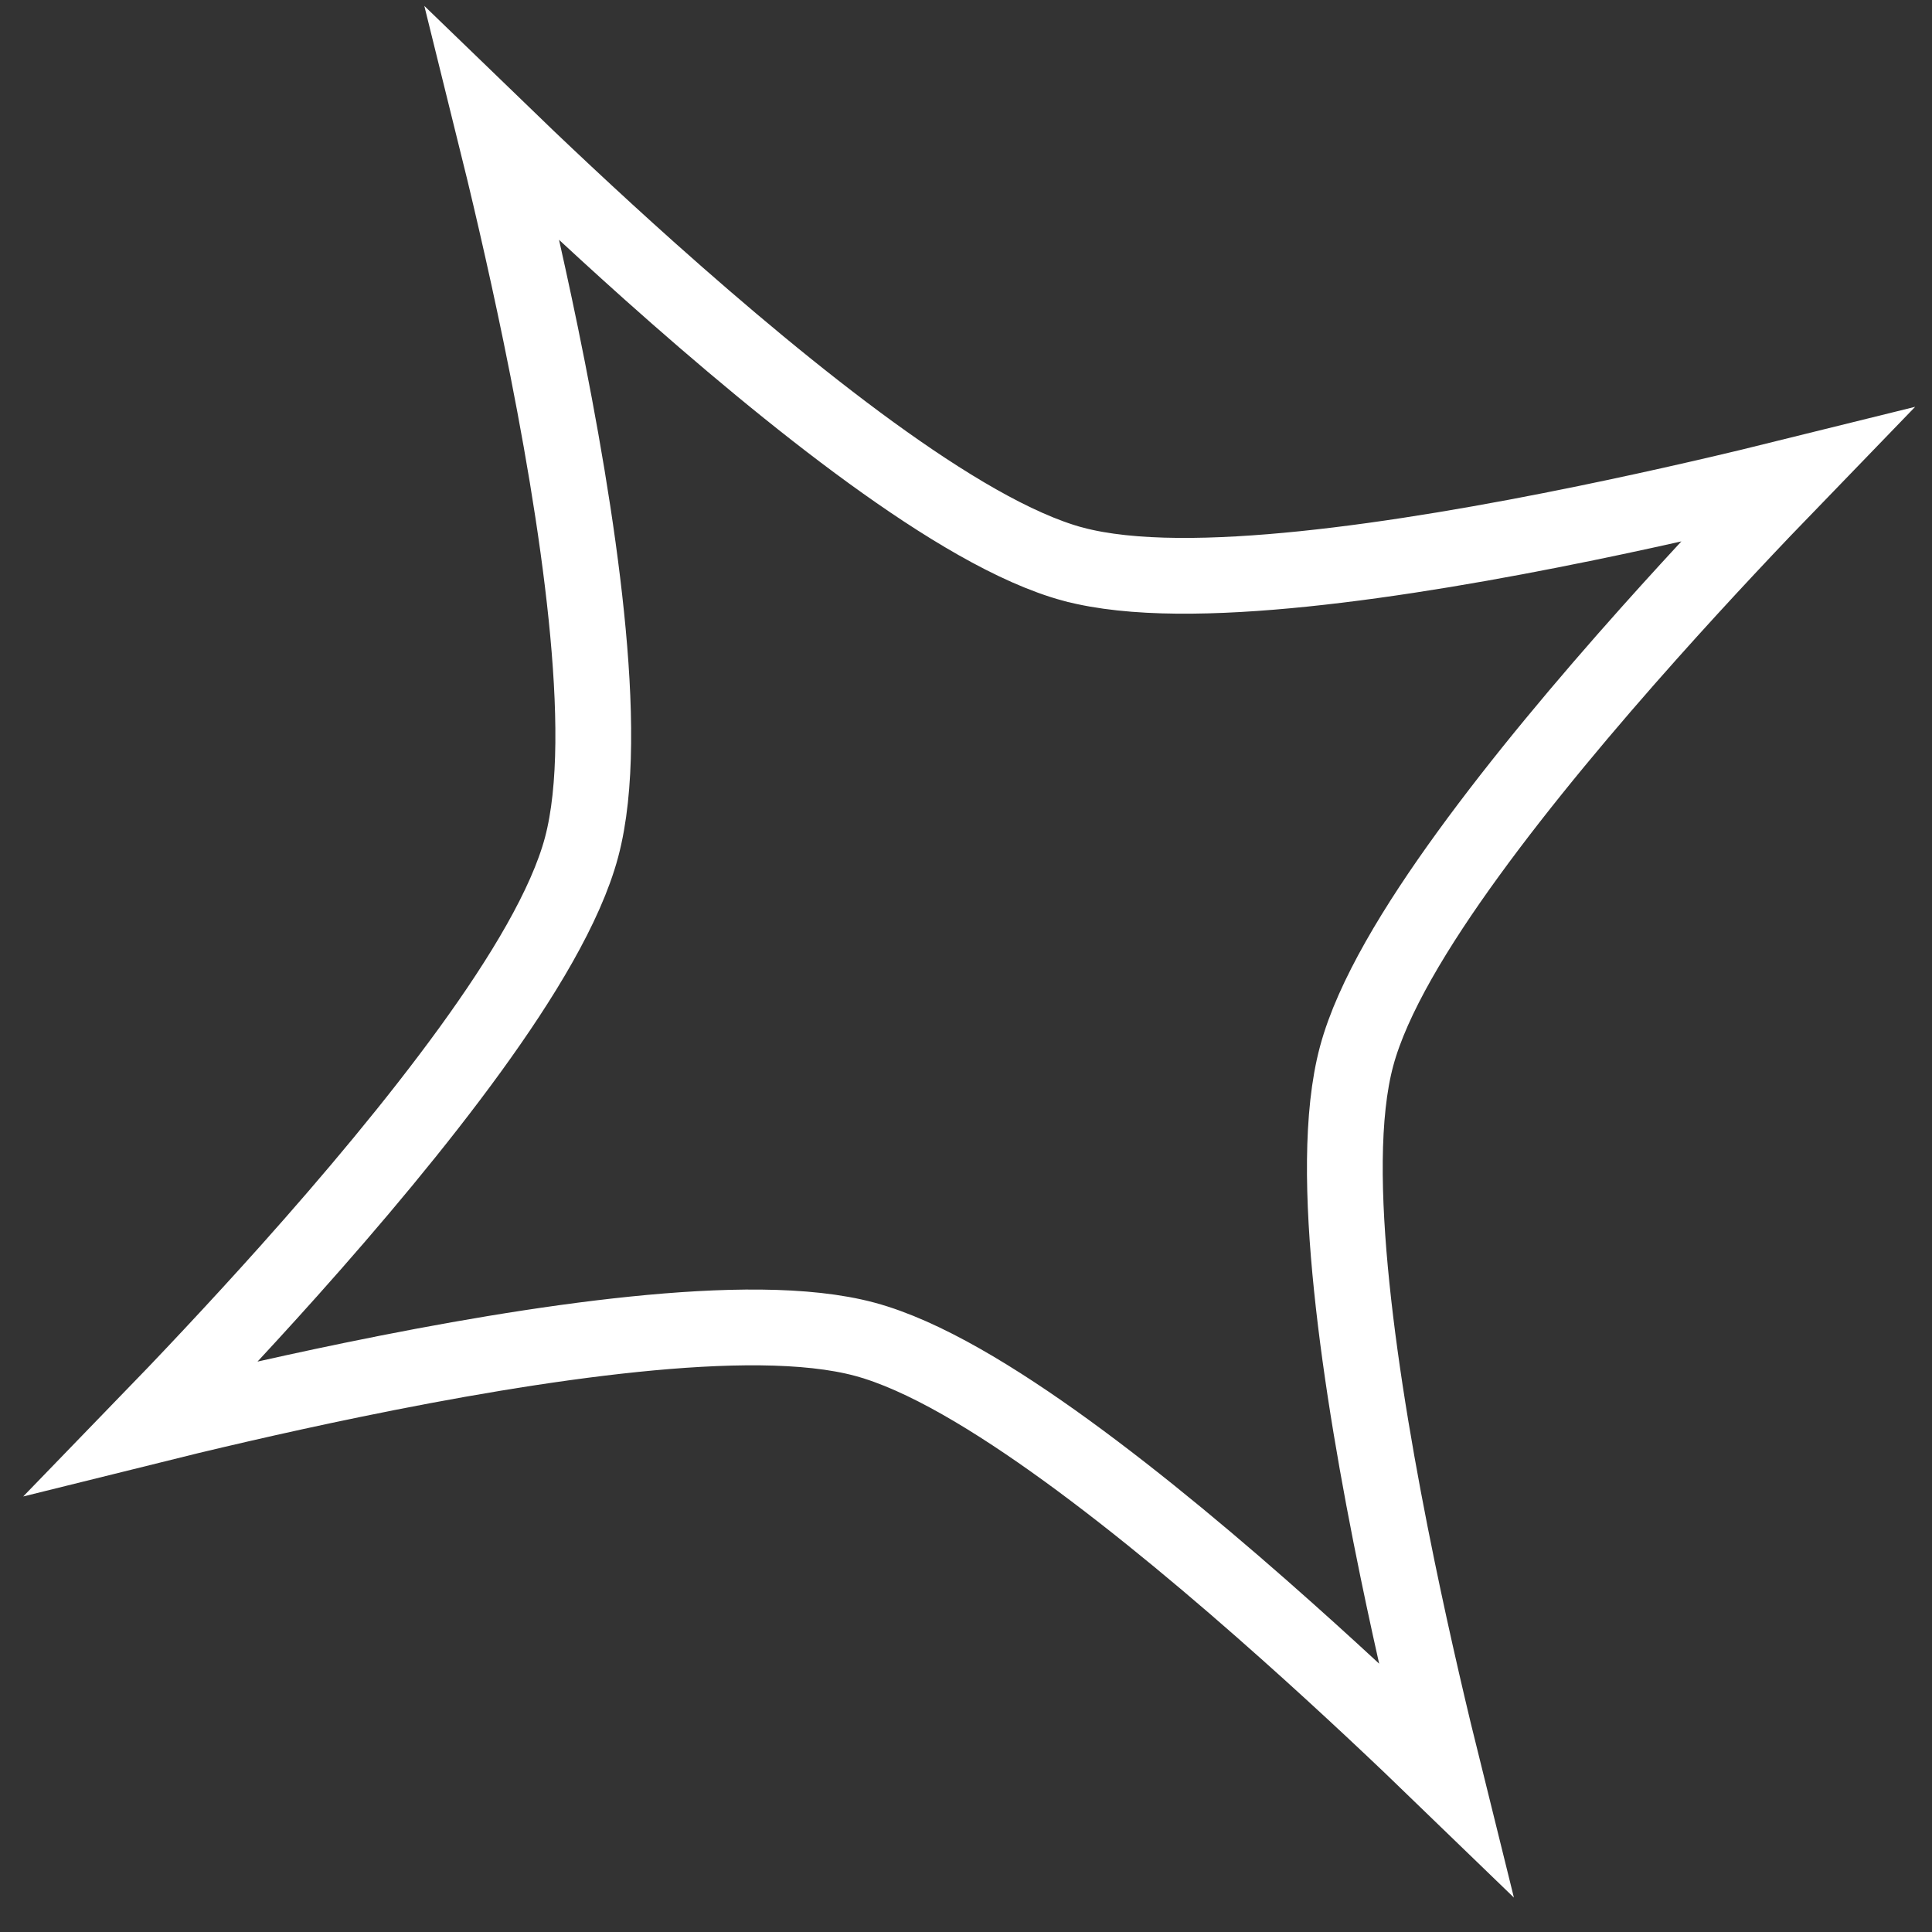 <svg width="51" height="51" viewBox="0 0 51 51" fill="none" xmlns="http://www.w3.org/2000/svg">
<rect x="0" y="0" width="51" height="51" fill="#333333" stroke="none"/>
<path d="M28.329 14.894L28.332 14.894C29.87 15.304 32.086 15.257 34.419 15.017C36.791 14.773 39.423 14.312 41.866 13.81C43.924 13.388 45.86 12.934 47.412 12.549C46.3 13.698 44.935 15.143 43.536 16.71C41.876 18.57 40.157 20.614 38.756 22.544C37.377 24.443 36.226 26.337 35.812 27.878C35.397 29.418 35.442 31.635 35.682 33.968C35.925 36.34 36.386 38.97 36.889 41.412C37.312 43.465 37.767 45.397 38.152 46.947C37.005 45.837 35.562 44.474 33.998 43.079C32.139 41.419 30.094 39.7 28.165 38.299C26.266 36.921 24.372 35.769 22.831 35.354C21.29 34.938 19.073 34.982 16.739 35.221C14.366 35.464 11.735 35.925 9.293 36.428C7.242 36.85 5.312 37.304 3.764 37.689C4.874 36.544 6.235 35.104 7.63 33.544C9.291 31.685 11.01 29.641 12.411 27.71C13.789 25.81 14.94 23.912 15.352 22.365C15.764 20.82 15.719 18.603 15.479 16.268C15.235 13.895 14.774 11.265 14.272 8.825C13.85 6.775 13.396 4.847 13.012 3.3C14.159 4.41 15.601 5.773 17.164 7.169C19.024 8.829 21.067 10.549 22.996 11.95C24.895 13.328 26.789 14.479 28.329 14.894Z" stroke="white" stroke-width="2"/>
</svg>

